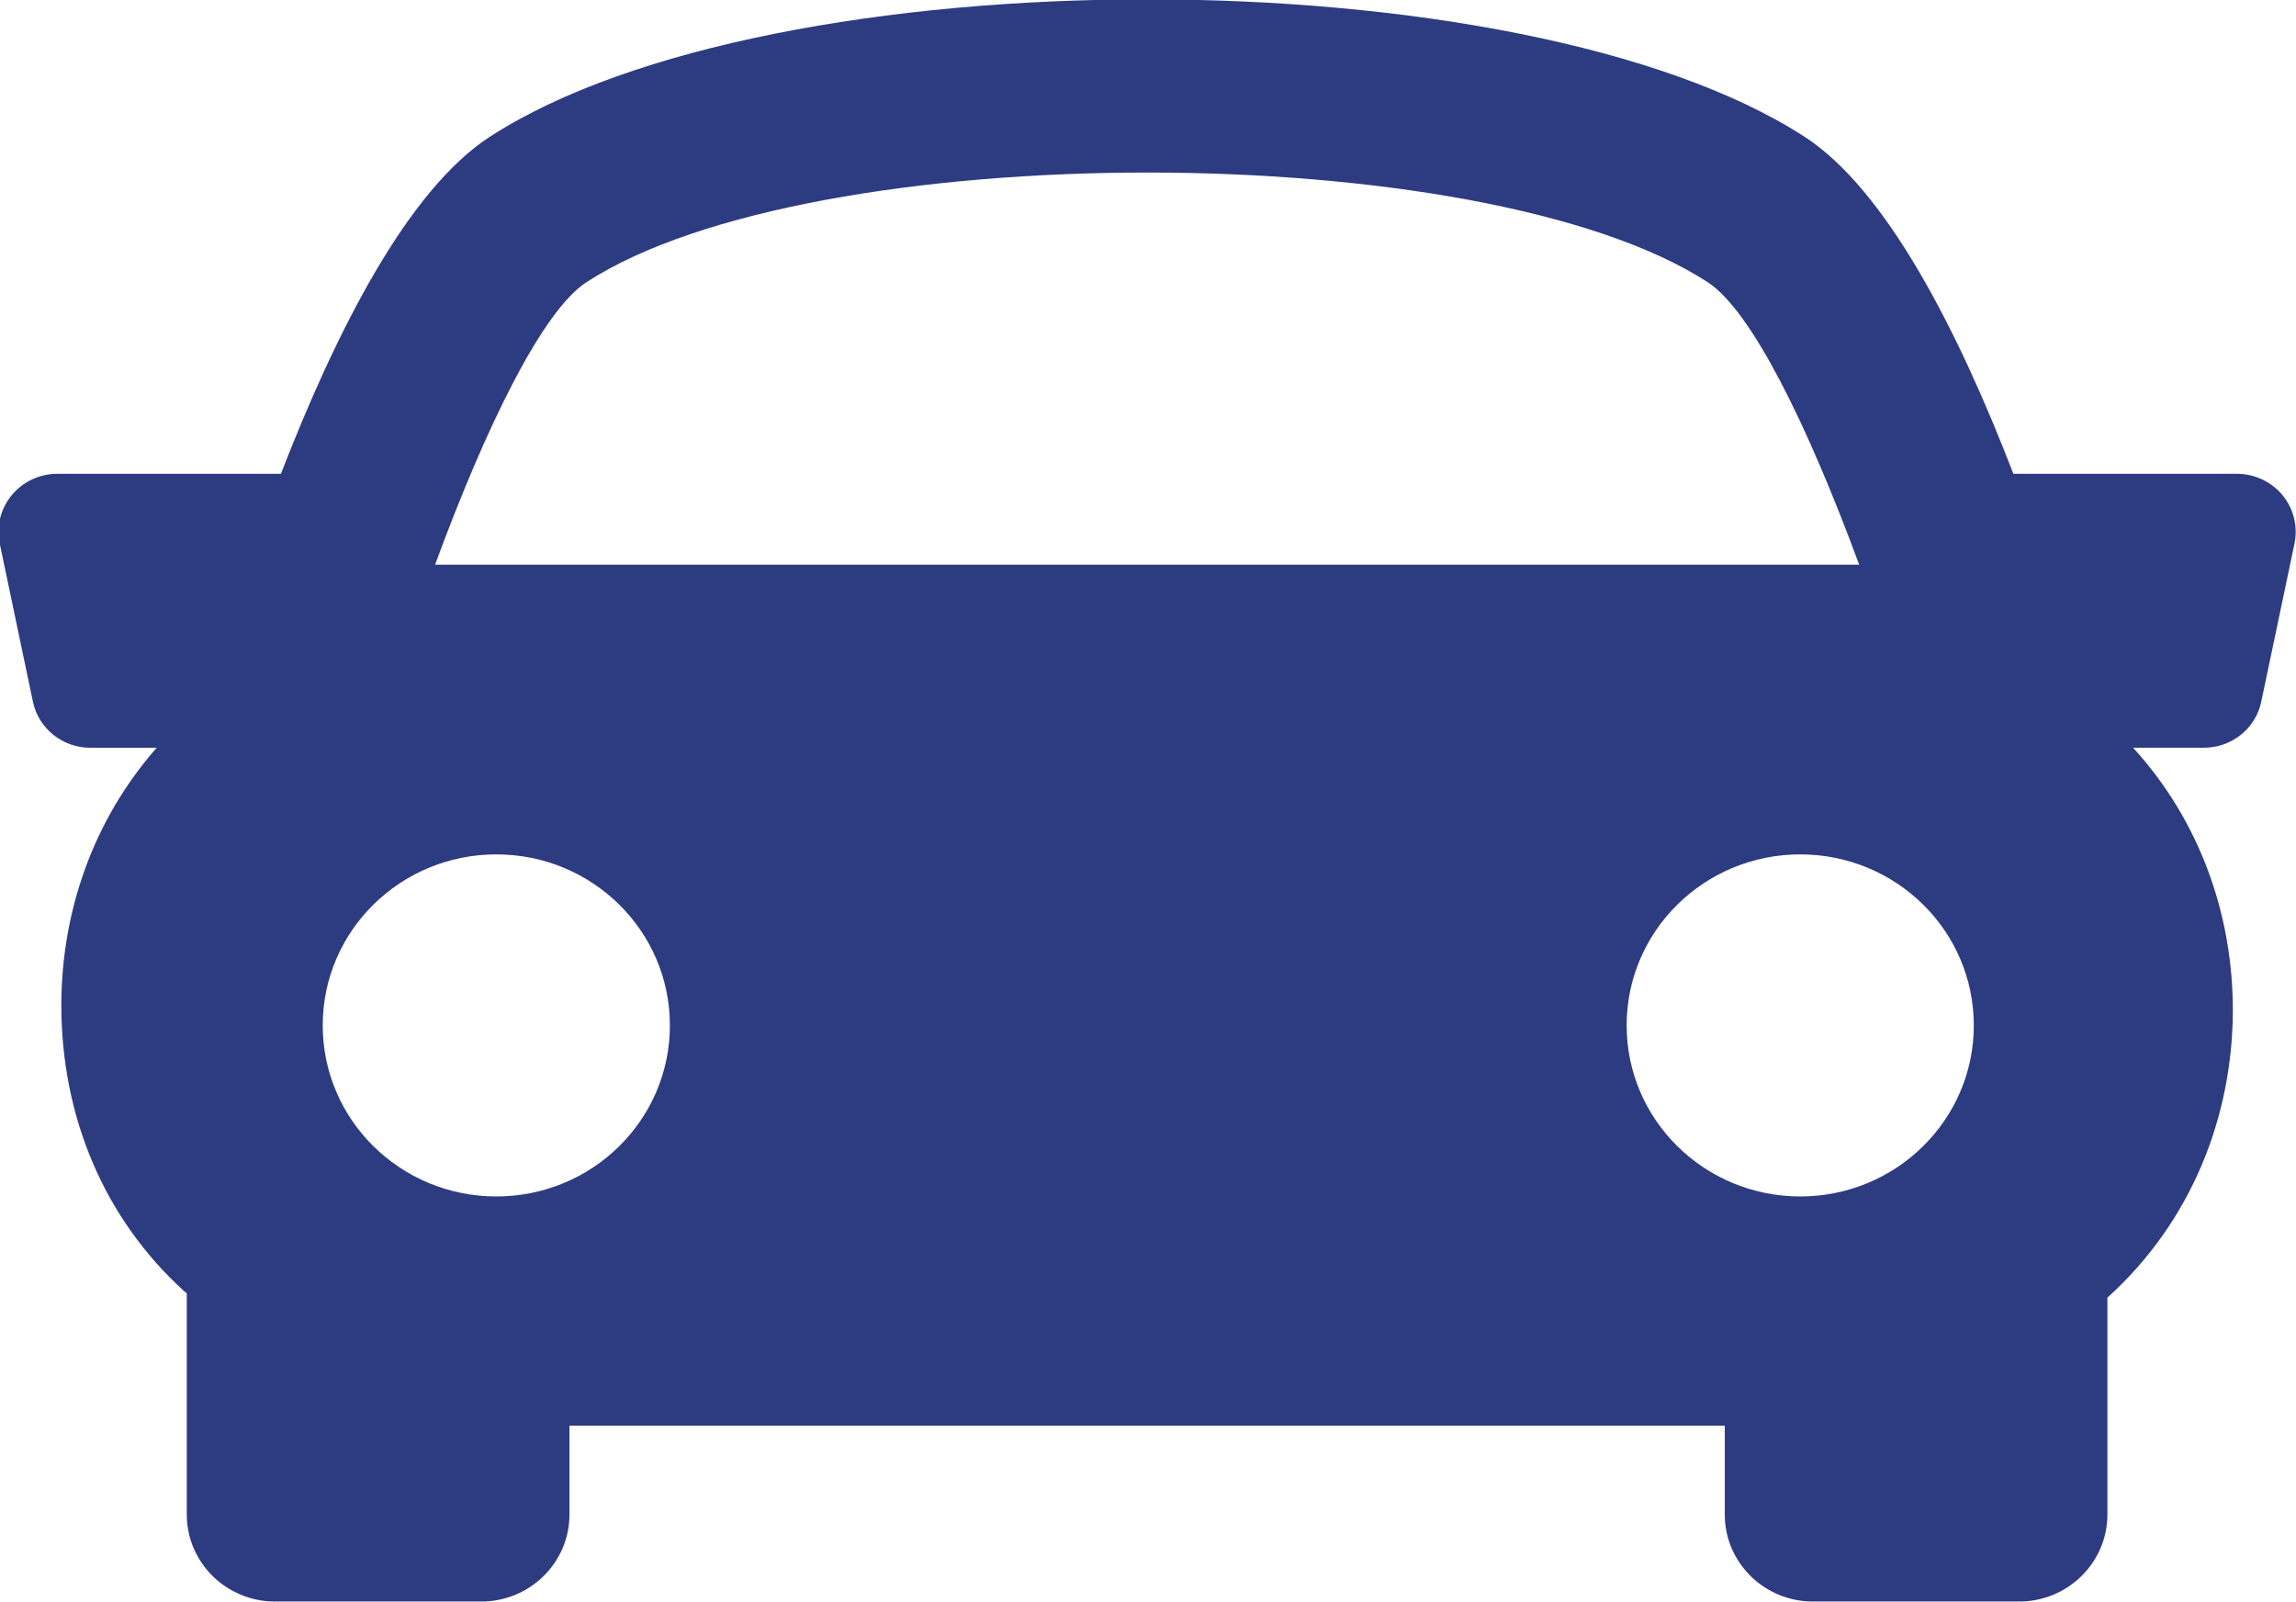 <svg 
 xmlns="http://www.w3.org/2000/svg"
 xmlns:xlink="http://www.w3.org/1999/xlink"
 width="43px" height="30px">
<defs>
<filter id="Filter_0">
    <feFlood flood-color="rgb(13, 13, 13)" flood-opacity="1" result="floodOut" />
    <feComposite operator="atop" in="floodOut" in2="SourceGraphic" result="compOut" />
    <feBlend mode="normal" in="compOut" in2="SourceGraphic" />
</filter>

</defs>
<g filter="url(#Filter_0)">
<path fill-rule="evenodd"  fill="rgb(45, 59, 129)"
 d="M42.748,9.272 C42.538,9.019 42.224,8.872 41.894,8.872 L37.707,8.872 C36.672,6.187 35.328,3.555 33.798,2.562 C28.505,-0.870 14.465,-0.870 9.172,2.562 C7.640,3.556 6.300,6.189 5.261,8.872 L1.074,8.872 C0.741,8.872 0.428,9.019 0.220,9.272 C0.011,9.525 -0.073,9.857 -0.005,10.177 L0.616,13.137 C0.721,13.642 1.173,14.002 1.694,14.002 L2.934,14.002 C1.737,15.363 1.156,17.076 1.149,18.791 C1.141,20.910 1.957,22.824 3.450,24.178 C3.466,24.191 3.483,24.203 3.498,24.216 L3.498,28.360 C3.498,29.257 4.239,29.988 5.151,29.988 L9.013,29.988 C9.925,29.988 10.665,29.257 10.665,28.360 L10.665,26.694 L32.302,26.694 L32.302,28.360 C32.302,29.257 33.041,29.988 33.954,29.988 L37.815,29.988 C38.726,29.988 39.468,29.257 39.468,28.360 L39.468,24.298 C41.051,22.868 41.808,20.903 41.817,18.939 C41.824,17.166 41.217,15.389 39.949,14.001 L41.272,14.001 C41.795,14.001 42.247,13.641 42.350,13.136 L42.972,10.177 C43.038,9.857 42.956,9.526 42.748,9.272 ZM10.986,5.282 C15.205,2.547 27.763,2.547 31.979,5.282 C32.799,5.812 33.853,7.953 34.819,10.574 L8.148,10.574 C9.112,7.954 10.166,5.813 10.986,5.282 ZM6.044,19.200 C6.044,17.431 7.500,15.998 9.295,15.998 C11.092,15.998 12.546,17.431 12.546,19.200 C12.546,20.969 11.092,22.403 9.295,22.403 C7.500,22.403 6.044,20.969 6.044,19.200 ZM33.715,22.403 C31.921,22.403 30.464,20.969 30.464,19.200 C30.464,17.431 31.921,15.998 33.715,15.998 C35.512,15.998 36.966,17.431 36.966,19.200 C36.966,20.969 35.510,22.403 33.715,22.403 Z"/>
</g>
</svg>